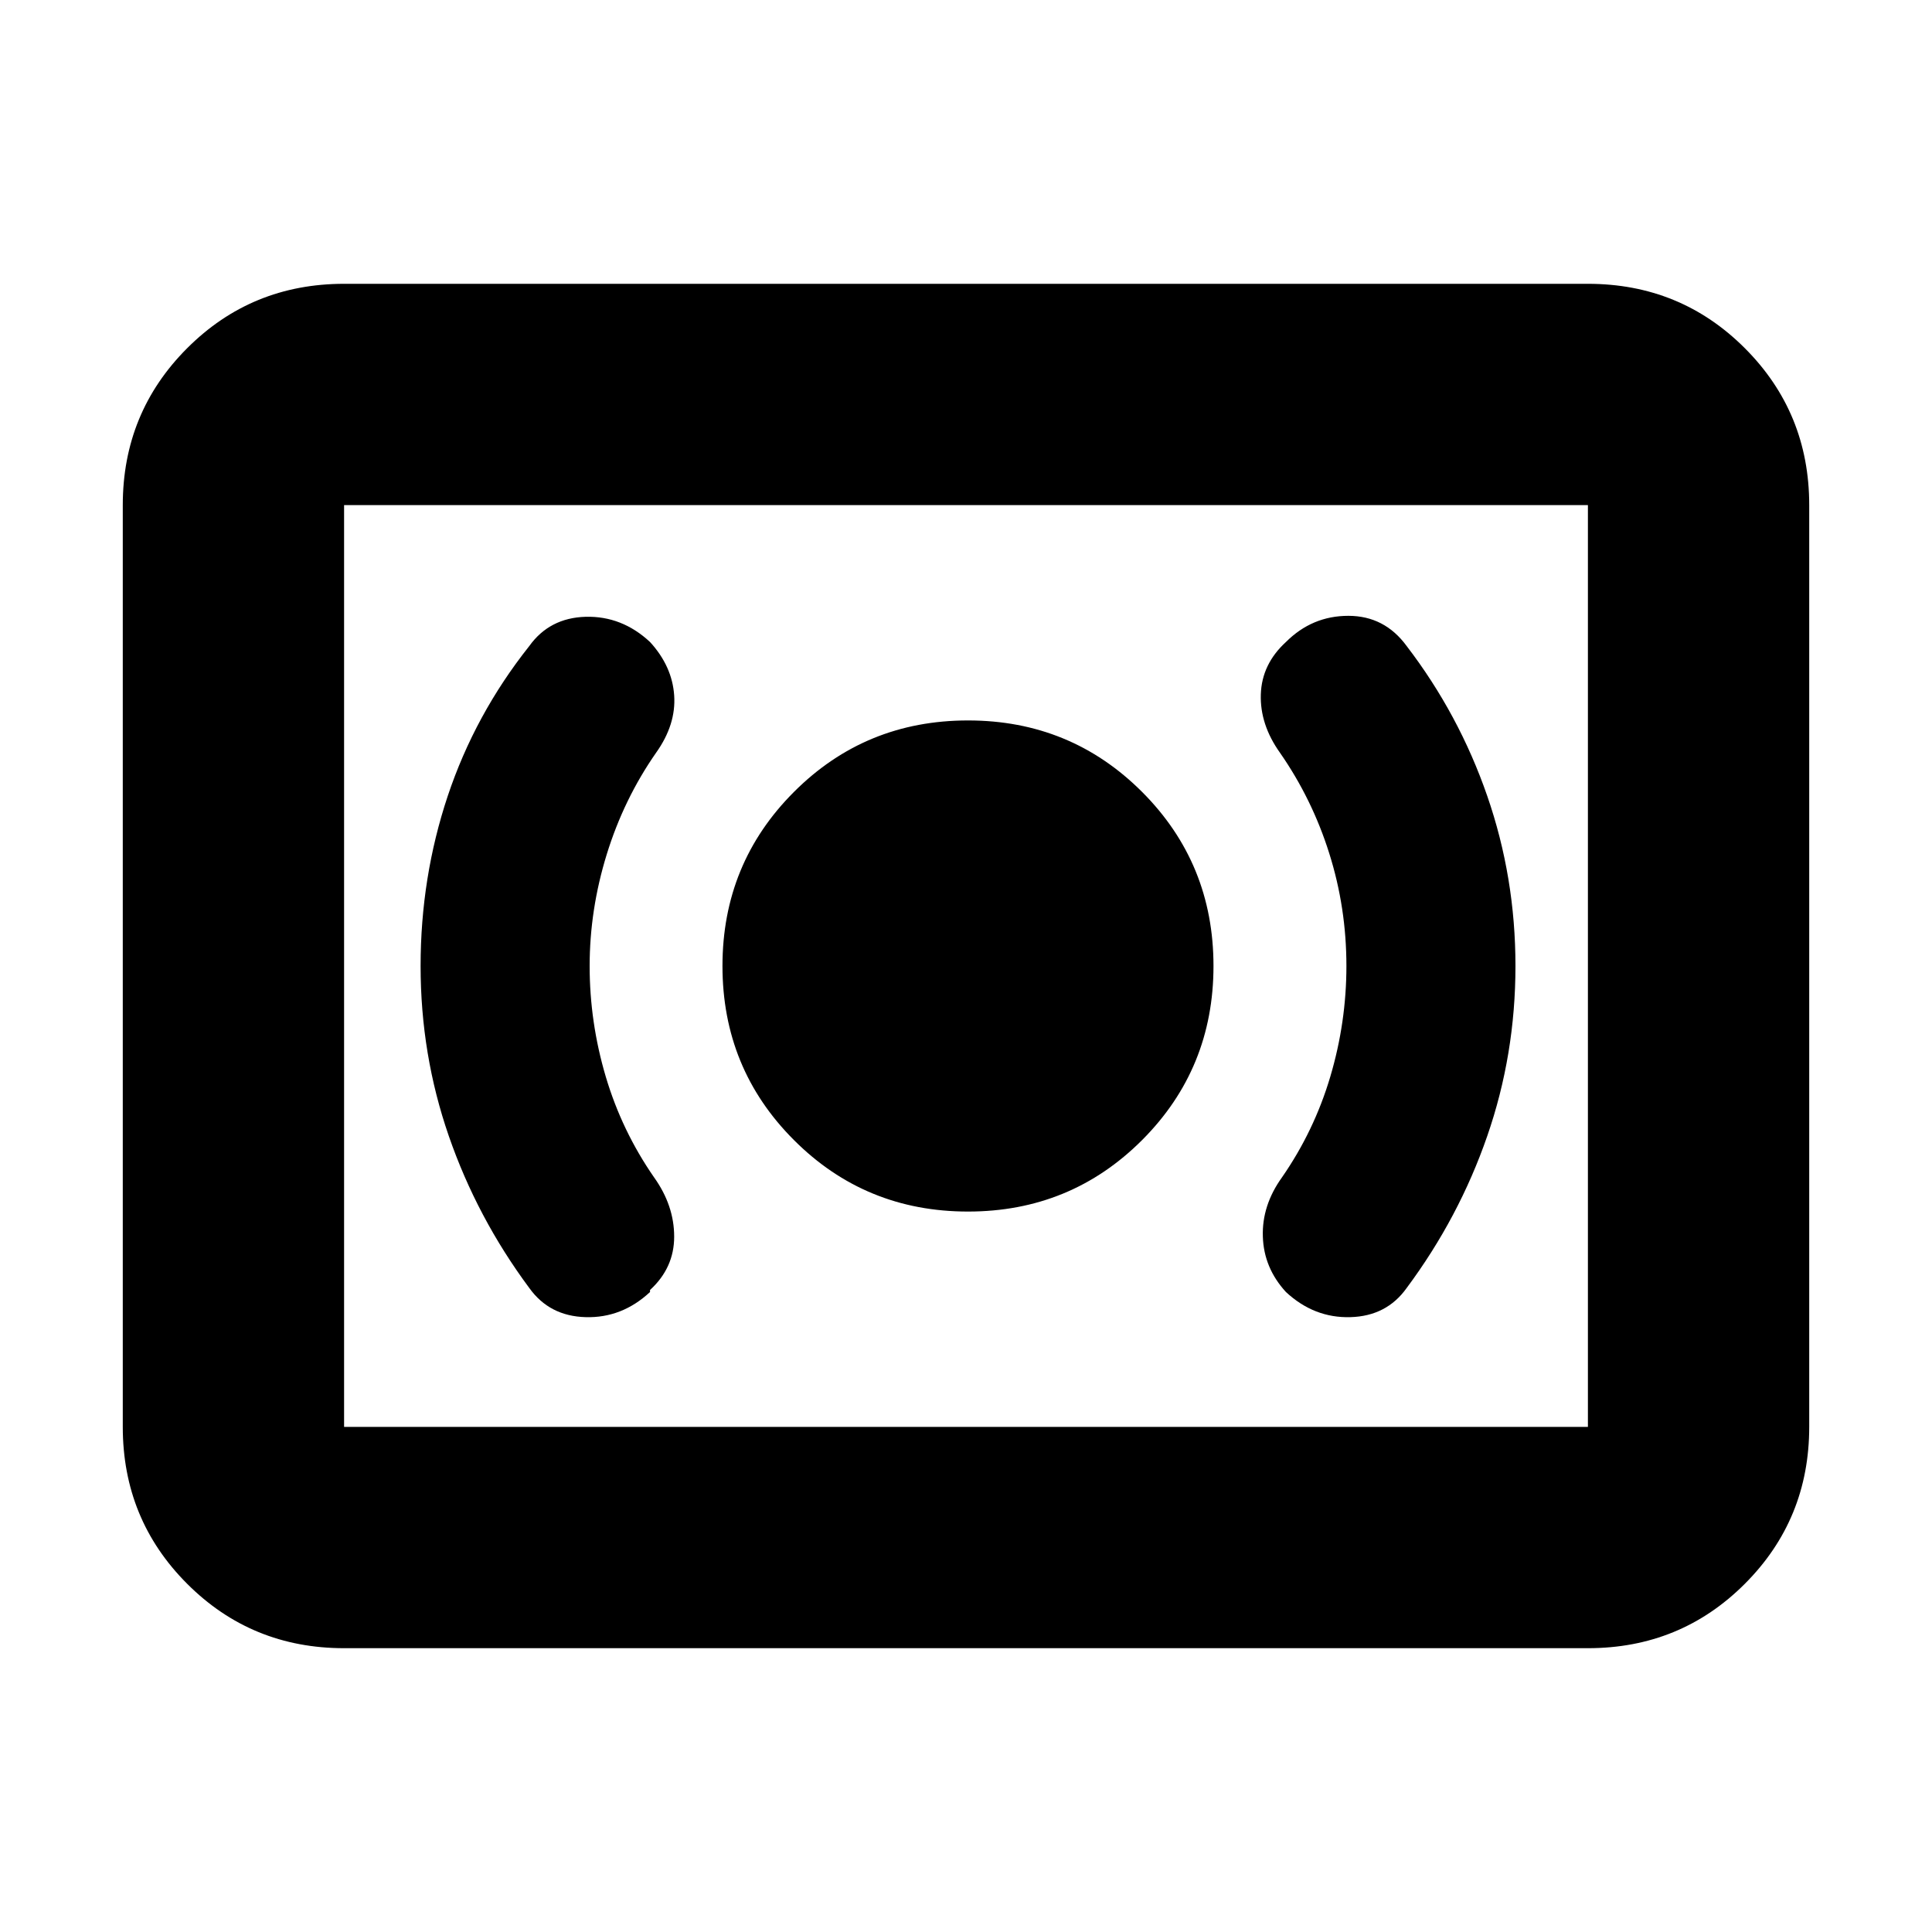 <svg xmlns="http://www.w3.org/2000/svg" height="20" width="20"><path d="M10.021 12.542Q11.083 12.542 11.823 11.802Q12.562 11.062 12.562 10Q12.562 8.938 11.823 8.198Q11.083 7.458 10.021 7.458Q8.958 7.458 8.219 8.198Q7.479 8.938 7.479 10Q7.479 11.062 8.219 11.802Q8.958 12.542 10.021 12.542ZM14.562 13.333Q15.104 12.604 15.396 11.76Q15.688 10.917 15.688 10Q15.688 9.083 15.396 8.24Q15.104 7.396 14.562 6.688Q14.333 6.375 13.958 6.375Q13.583 6.375 13.312 6.646Q13.062 6.875 13.052 7.188Q13.042 7.5 13.25 7.792Q13.583 8.271 13.76 8.833Q13.938 9.396 13.938 10Q13.938 10.583 13.771 11.146Q13.604 11.708 13.271 12.188Q13.062 12.479 13.073 12.802Q13.083 13.125 13.312 13.375Q13.604 13.646 13.979 13.635Q14.354 13.625 14.562 13.333ZM6.729 13.375V13.354Q6.979 13.125 6.979 12.802Q6.979 12.479 6.771 12.188Q6.438 11.708 6.271 11.146Q6.104 10.583 6.104 10Q6.104 9.417 6.281 8.844Q6.458 8.271 6.792 7.792Q7 7.5 6.979 7.198Q6.958 6.896 6.729 6.646Q6.438 6.375 6.062 6.385Q5.688 6.396 5.479 6.688Q4.917 7.396 4.635 8.24Q4.354 9.083 4.354 10Q4.354 10.917 4.646 11.76Q4.938 12.604 5.479 13.333Q5.688 13.625 6.062 13.635Q6.438 13.646 6.729 13.375ZM3.562 17.062Q2.604 17.062 1.938 16.396Q1.271 15.729 1.271 14.771V5.229Q1.271 4.271 1.938 3.604Q2.604 2.938 3.562 2.938H16.438Q17.396 2.938 18.062 3.604Q18.729 4.271 18.729 5.229V14.771Q18.729 15.729 18.062 16.396Q17.396 17.062 16.438 17.062ZM3.562 14.771Q3.562 14.771 3.562 14.771Q3.562 14.771 3.562 14.771V5.229Q3.562 5.229 3.562 5.229Q3.562 5.229 3.562 5.229Q3.562 5.229 3.562 5.229Q3.562 5.229 3.562 5.229V14.771Q3.562 14.771 3.562 14.771Q3.562 14.771 3.562 14.771ZM3.562 14.771H16.438Q16.438 14.771 16.438 14.771Q16.438 14.771 16.438 14.771V5.229Q16.438 5.229 16.438 5.229Q16.438 5.229 16.438 5.229H3.562Q3.562 5.229 3.562 5.229Q3.562 5.229 3.562 5.229V14.771Q3.562 14.771 3.562 14.771Q3.562 14.771 3.562 14.771Z"/></svg>